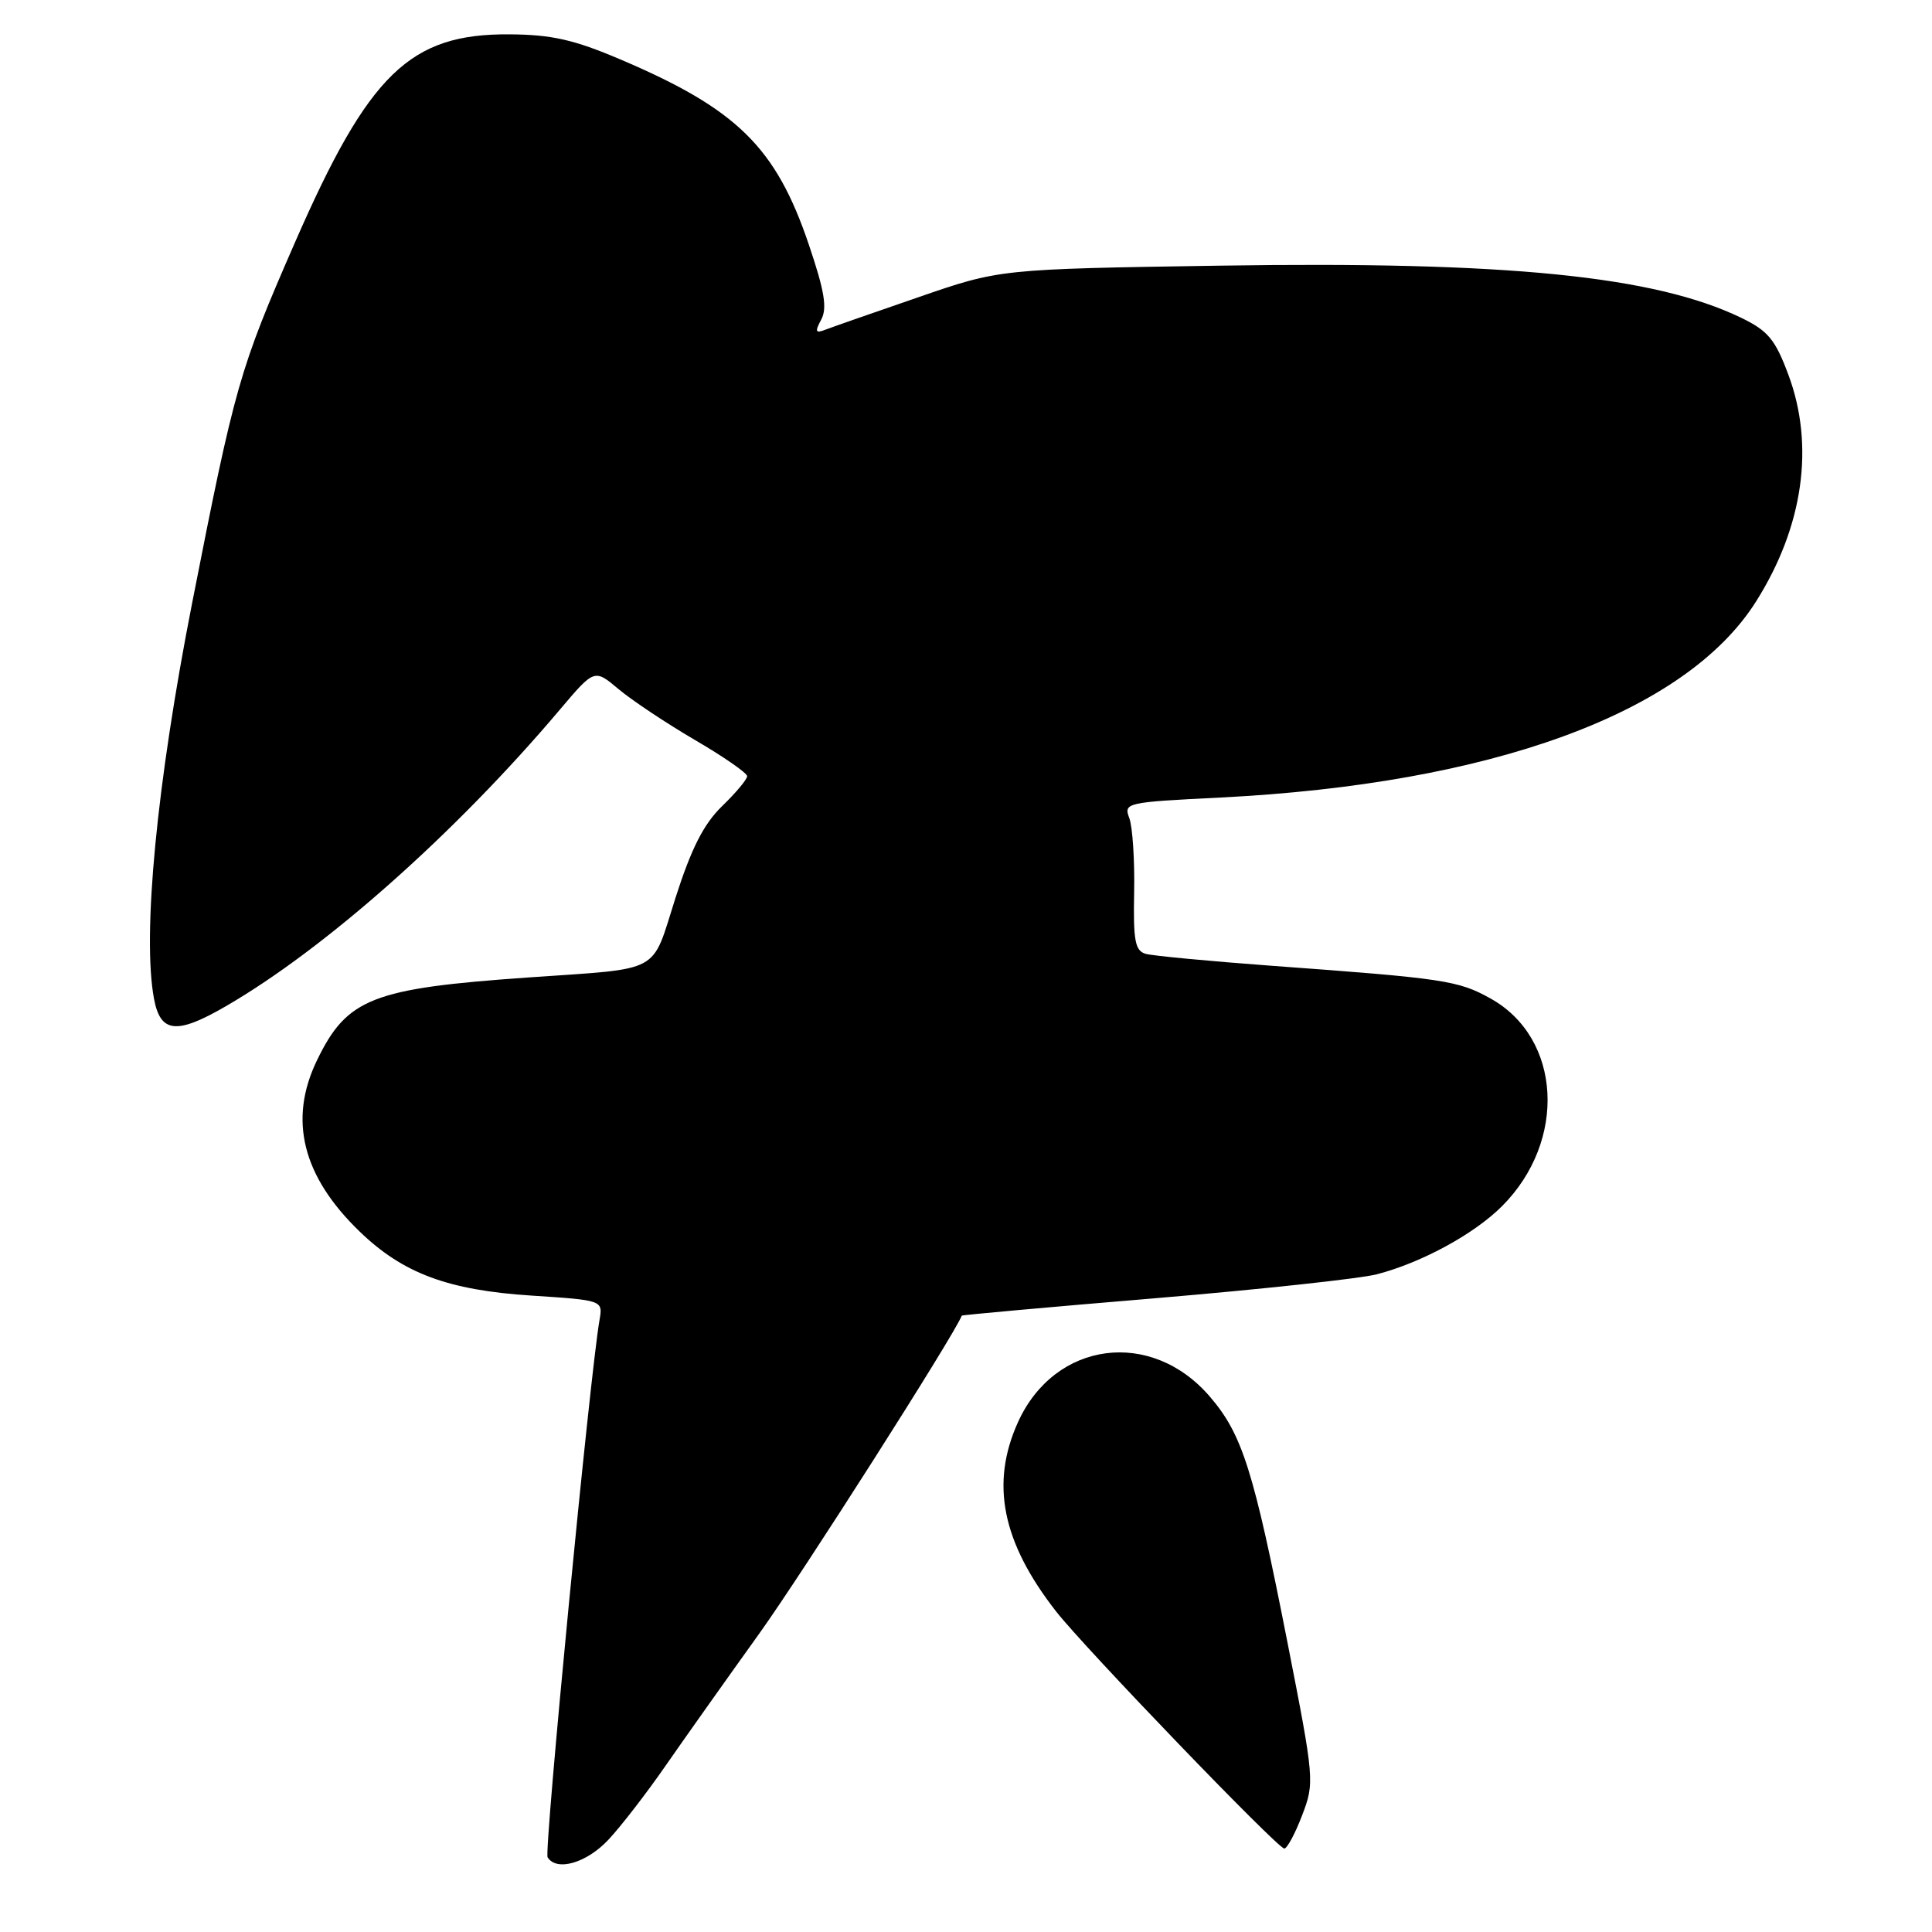 <?xml version="1.0" encoding="UTF-8" standalone="no"?>
<!DOCTYPE svg PUBLIC "-//W3C//DTD SVG 1.1//EN" "http://www.w3.org/Graphics/SVG/1.1/DTD/svg11.dtd" >
<svg xmlns="http://www.w3.org/2000/svg" xmlns:xlink="http://www.w3.org/1999/xlink" version="1.1" viewBox="0 0 256 256">
 <g >
 <path fill="currentColor"
d=" M 80.64 243.75 C 82.31 241.96 85.70 237.57 88.17 234.00 C 90.65 230.43 96.24 222.54 100.59 216.48 C 106.30 208.52 126.45 176.89 127.44 174.33 C 127.47 174.24 138.97 173.20 153.00 172.03 C 167.03 170.85 180.29 169.42 182.48 168.84 C 188.41 167.29 195.34 163.51 199.02 159.83 C 207.67 151.18 206.92 137.55 197.51 132.31 C 193.21 129.91 191.36 129.64 168.50 127.97 C 160.25 127.36 152.74 126.65 151.81 126.39 C 150.40 125.98 150.15 124.65 150.28 118.20 C 150.36 113.97 150.07 109.56 149.64 108.41 C 148.87 106.37 149.19 106.30 161.67 105.68 C 197.65 103.88 223.36 94.48 232.68 79.71 C 238.96 69.77 240.48 59.03 236.95 49.60 C 235.22 44.97 234.26 43.82 230.70 42.10 C 219.22 36.57 199.71 34.61 161.70 35.20 C 132.50 35.65 132.50 35.65 121.73 39.37 C 115.80 41.41 110.24 43.35 109.36 43.69 C 108.05 44.20 107.95 43.96 108.82 42.34 C 109.63 40.83 109.25 38.54 107.18 32.43 C 102.81 19.50 97.67 14.45 82.17 7.86 C 76.04 5.25 73.10 4.59 67.50 4.55 C 54.30 4.46 48.88 9.72 39.09 32.11 C 31.70 49.03 31.13 51.03 25.44 80.00 C 20.76 103.83 18.83 123.93 20.41 132.36 C 21.26 136.89 23.41 137.11 29.91 133.34 C 43.09 125.71 60.37 110.38 74.16 94.06 C 78.76 88.62 78.76 88.62 81.96 91.31 C 83.72 92.79 88.27 95.82 92.08 98.05 C 95.89 100.27 99.00 102.43 99.00 102.85 C 99.00 103.27 97.51 105.05 95.68 106.82 C 93.24 109.19 91.61 112.40 89.50 118.99 C 86.25 129.17 87.93 128.26 70.00 129.52 C 49.34 130.96 45.98 132.28 42.01 140.48 C 38.19 148.36 40.06 155.86 47.67 163.20 C 53.39 168.72 59.35 170.95 70.39 171.67 C 79.89 172.29 79.89 172.29 79.44 174.90 C 78.19 182.03 72.07 245.31 72.56 246.10 C 73.75 248.02 77.74 246.86 80.64 243.75 Z  M 172.53 240.56 C 174.20 236.20 174.17 235.83 170.59 217.60 C 166.11 194.82 164.62 190.08 160.33 185.08 C 152.56 176.00 139.78 177.68 134.90 188.42 C 131.21 196.55 132.76 204.32 139.92 213.50 C 143.65 218.29 169.22 244.86 170.17 244.94 C 170.53 244.97 171.60 243.00 172.53 240.56 Z "/>
</g>
</svg>